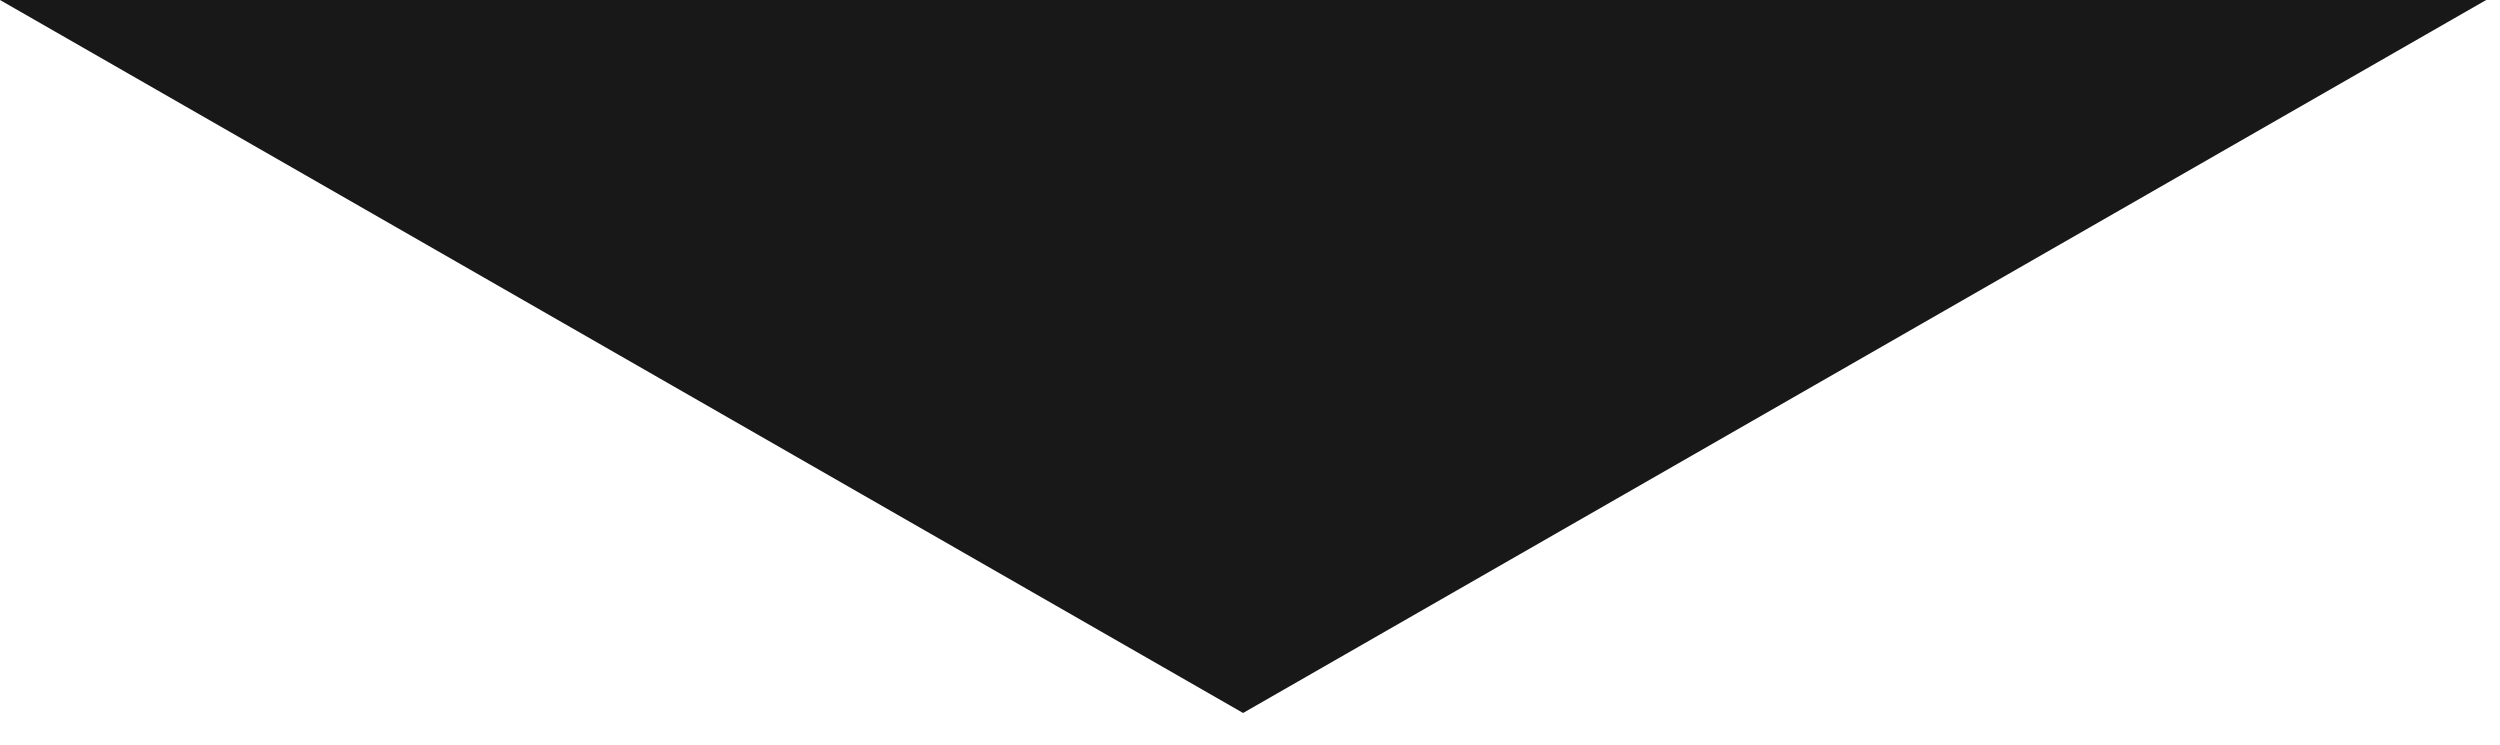 <?xml version="1.0" encoding="UTF-8" standalone="no"?>
<svg width="47px" height="14px" viewBox="0 0 47 14" version="1.1" xmlns="http://www.w3.org/2000/svg" xmlns:xlink="http://www.w3.org/1999/xlink" xmlns:sketch="http://www.bohemiancoding.com/sketch/ns">
    <!-- Generator: Sketch 3.3.2 (12043) - http://www.bohemiancoding.com/sketch -->
    <title>Shape 19</title>
    <desc>Created with Sketch.</desc>
    <defs></defs>
    <g id="Page-1" stroke="none" stroke-width="1" fill="none" fill-rule="evenodd" sketch:type="MSPage">
        <g id="Desktop-HD" sketch:type="MSArtboardGroup" transform="translate(-325, -2288)" fill="#191818">
            <g id="Group" sketch:type="MSLayerGroup" transform="translate(-398, 877)">
                <g id="Rectangle-326-+-Group" transform="translate(372, 1020)" sketch:type="MSShapeGroup">
                    <g id="Group" transform="translate(25, 0)">
                        <path d="M372.74,391 L326,391 L349.37,404.404 L372.74,391 Z" id="Shape-19" transform="translate(349.37, 397.702) scale(-1, 1) translate(-349.37, -397.702) "></path>
                    </g>
                </g>
            </g>
        </g>
    </g>
</svg>
